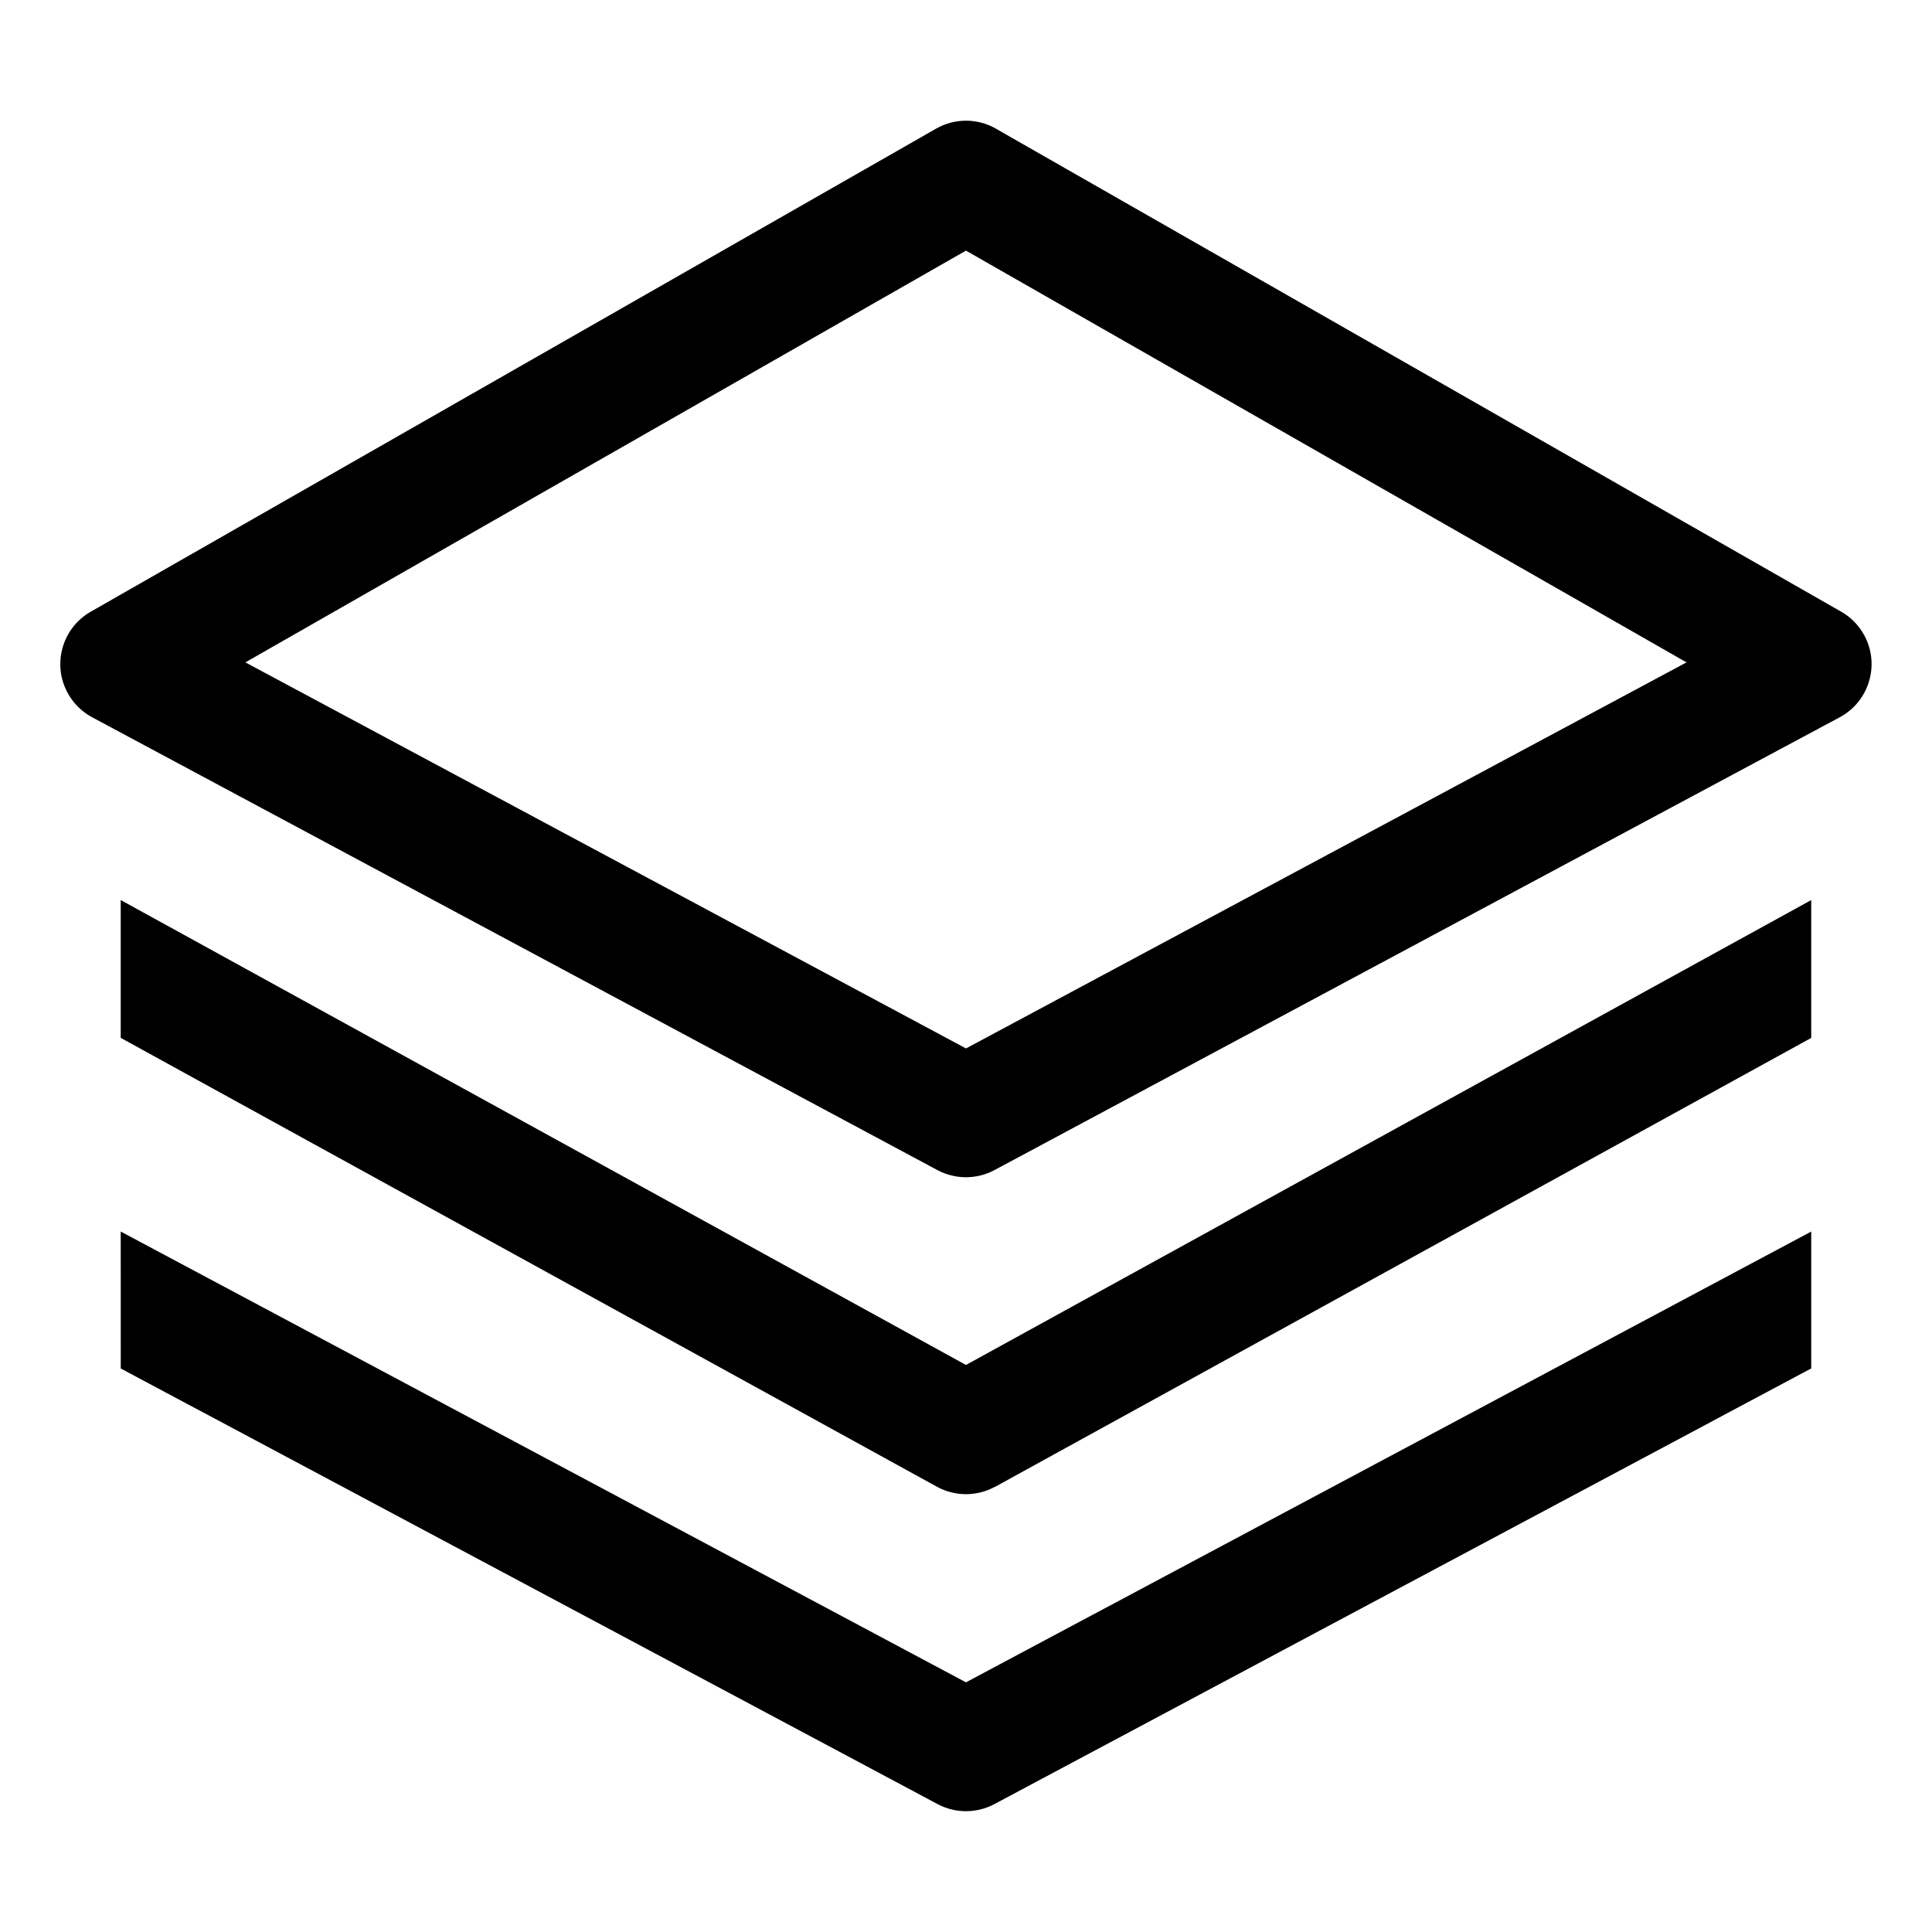 <svg viewBox="0 0 512 512" xmlns="http://www.w3.org/2000/svg"><g><path d="M487.938 162.108l-224-128V34.1c-4.92-2.82-10.96-2.82-15.88 0l-224 128v0c-7.68 4.38-10.35 14.15-5.97 21.82 1.49 2.61 3.69 4.75 6.34 6.17l224 120h0c4.71 2.52 10.39 2.52 15.11 0l224-120v0c7.79-4.18 10.72-13.87 6.55-21.66 -1.43-2.66-3.56-4.86-6.18-6.35ZM256 277.848L65.03 175.538l190.96-109.12 190.961 109.12Z"/><path d="M263.71 394.02l216.28-118.96v-36.53l-224 123.2 -224-123.21v36.52l216.289 118.95v0c4.8 2.64 10.62 2.64 15.42 0Z"/><path d="M32 362.66l216.471 115.45v0c4.7 2.5 10.35 2.5 15.05 0l216.471-115.46v-36.27l-224 119.46 -224-119.47Z"/></g></svg>